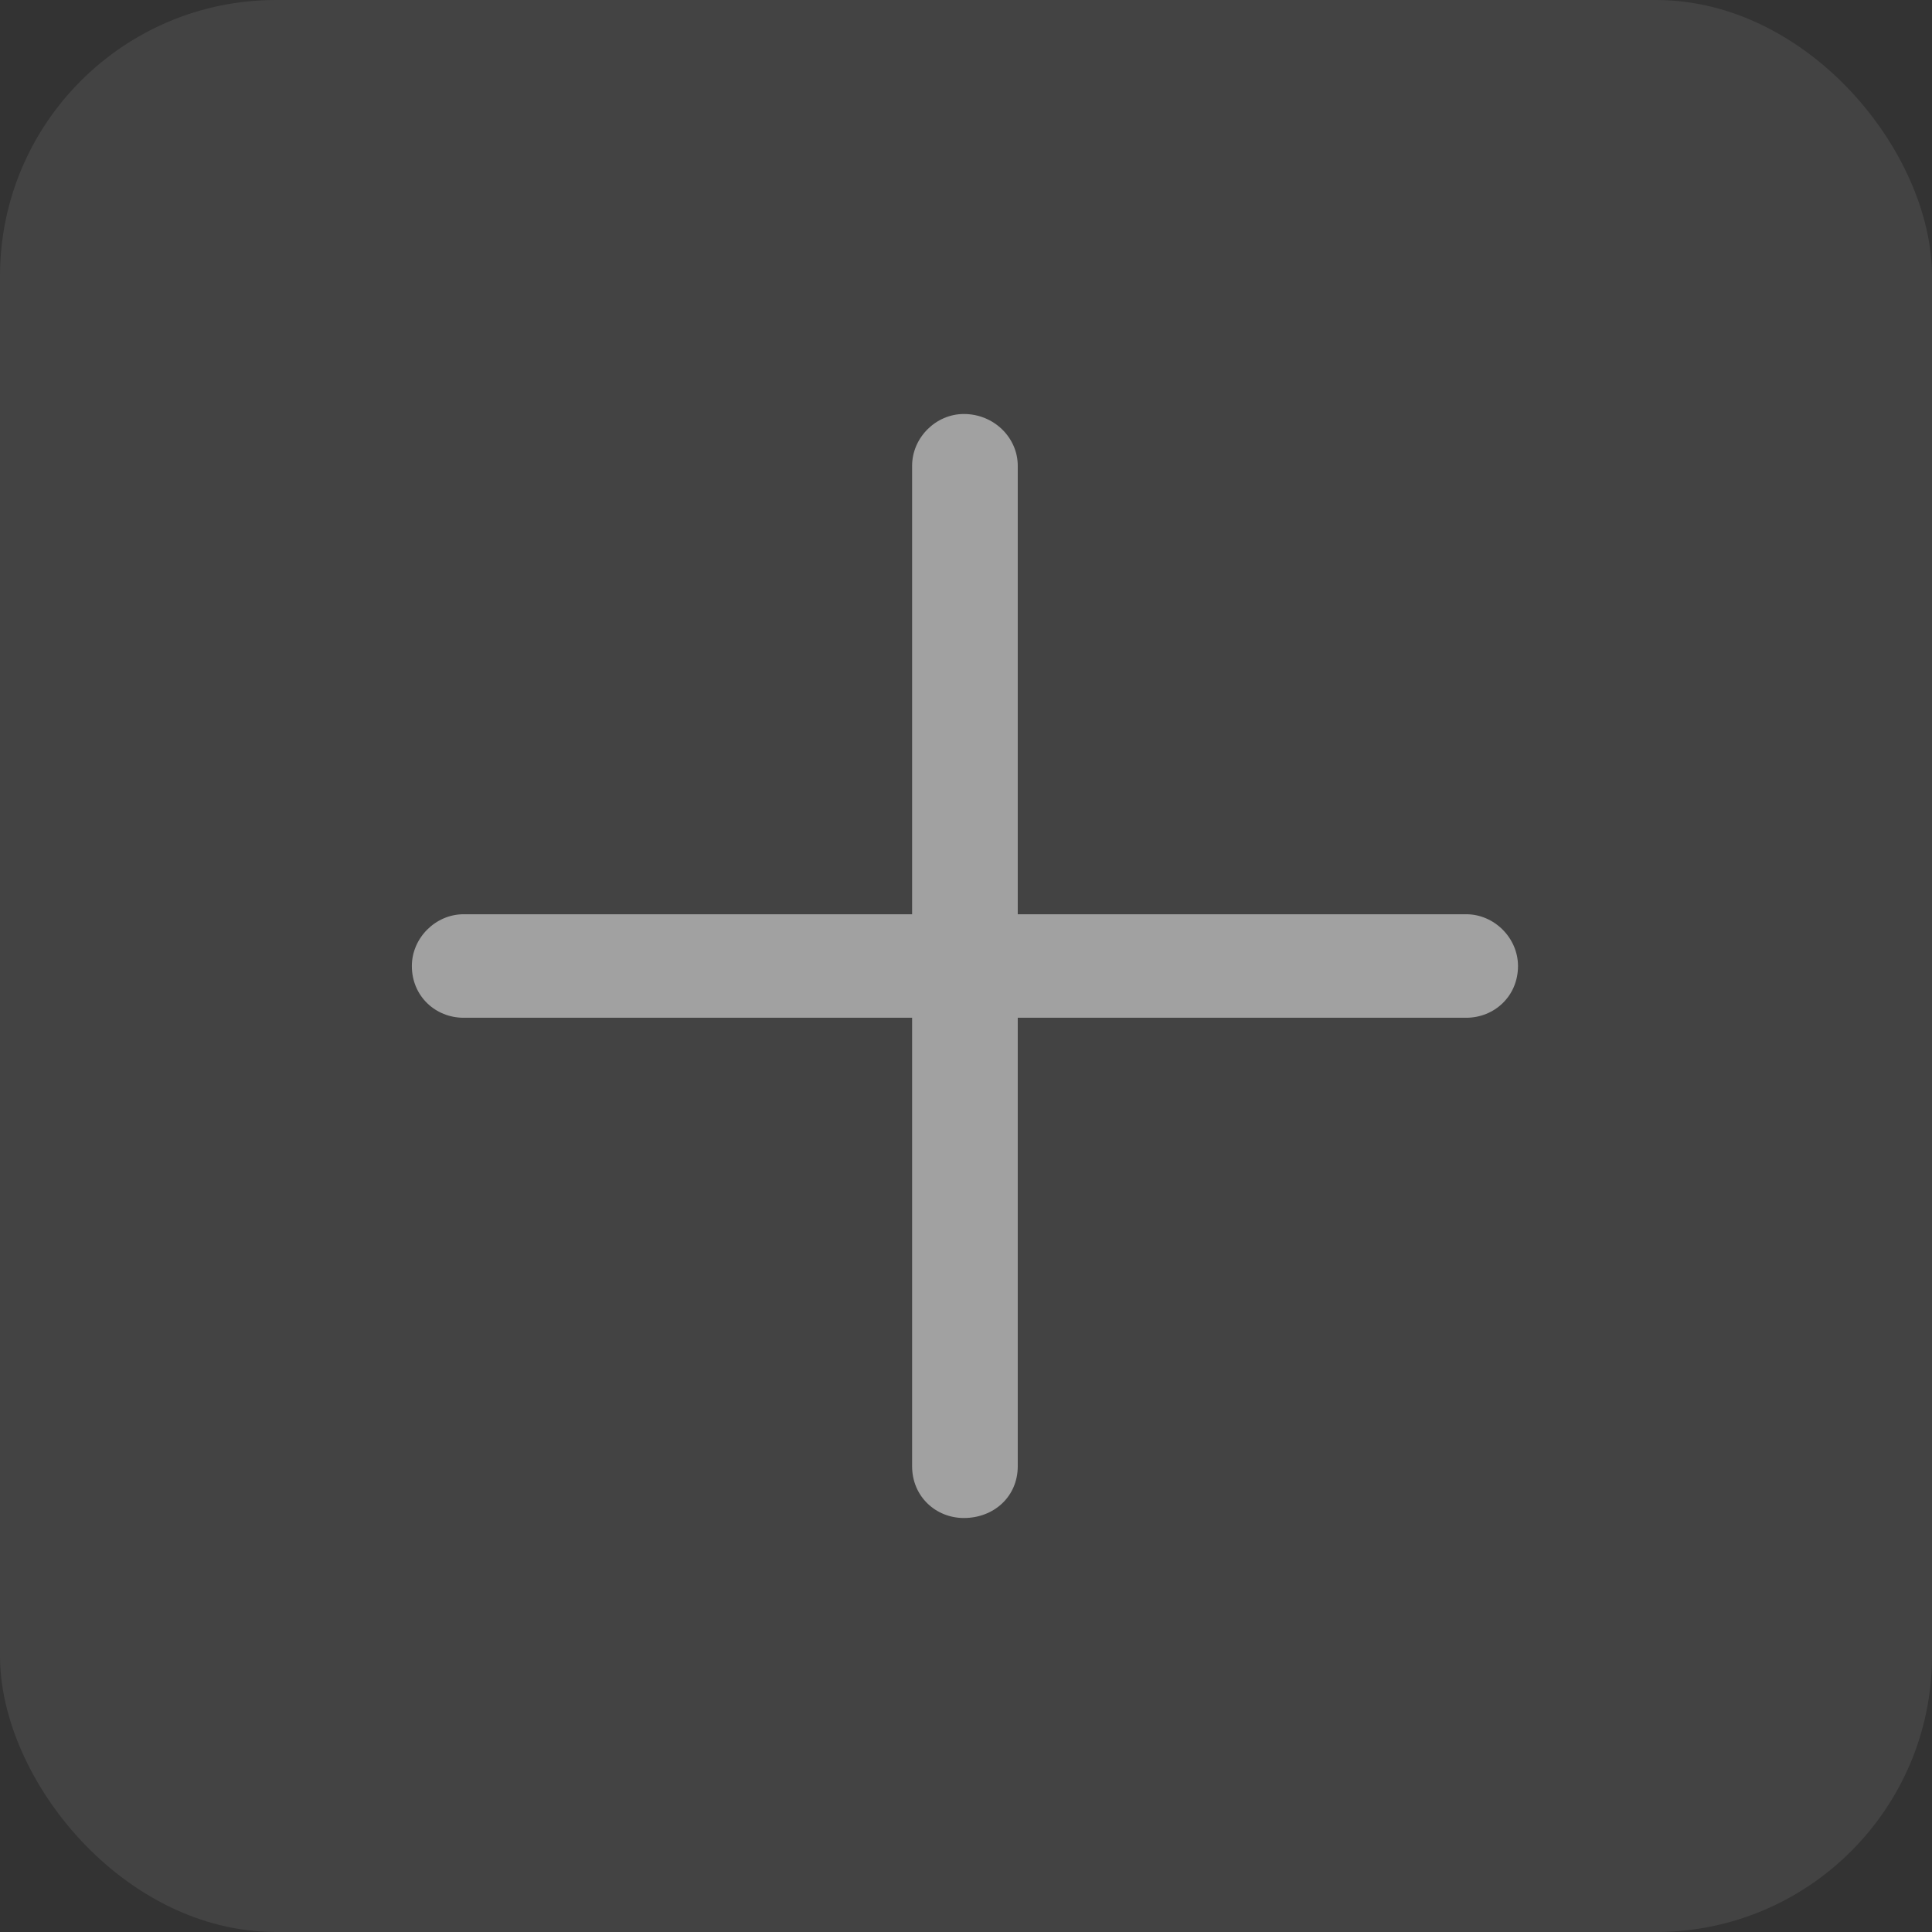 <svg width="28" height="28" viewBox="0 0 28 28" fill="none" xmlns="http://www.w3.org/2000/svg">
<rect x="0" y="0" width="28" height="28" fill="#333333" stroke="none"/>
<rect width="28" height="28" rx="4" fill="white" fill-opacity="0.08"/>
<path d="M21.25 13.25C21.656 13.25 22 13.594 22 14C22 14.438 21.656 14.75 21.25 14.75H14.75V21.25C14.75 21.688 14.406 22 13.969 22C13.562 22 13.219 21.688 13.219 21.25V14.75H6.719C6.312 14.75 5.969 14.438 5.969 14C5.969 13.594 6.312 13.25 6.719 13.25H13.219V6.75C13.219 6.344 13.562 6 13.969 6C14.406 6 14.75 6.344 14.75 6.75V13.25H21.25Z" fill="white" fill-opacity="0.5"/>
</svg>
